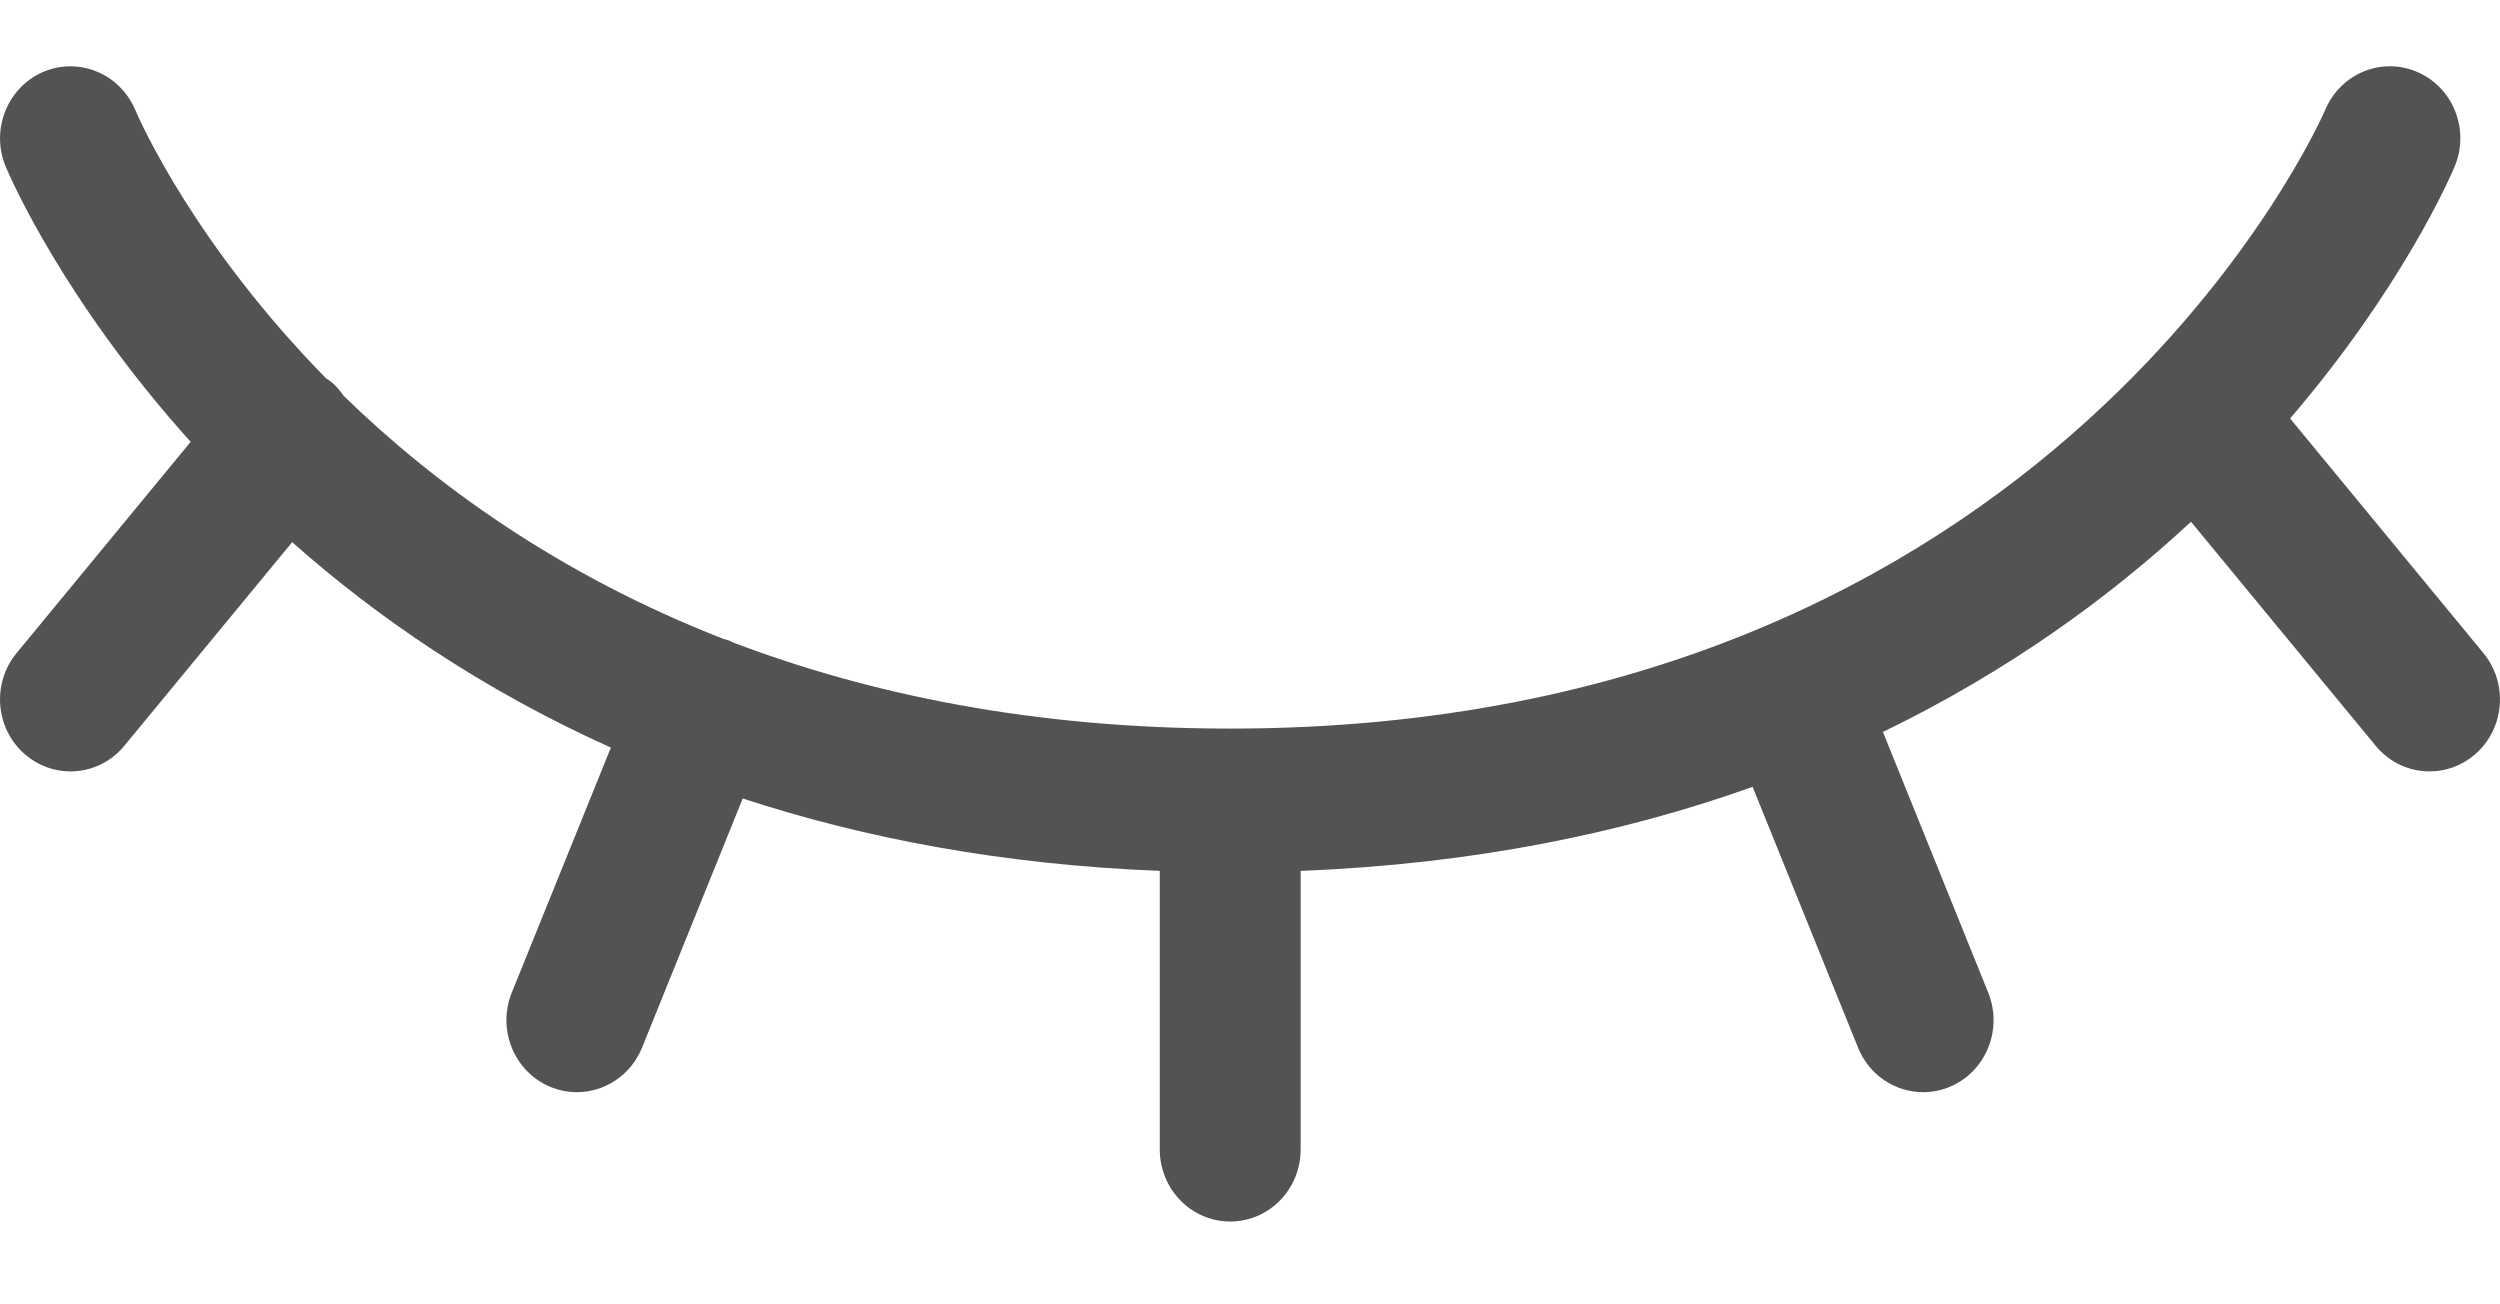 <svg width="23" height="12" viewBox="0 0 23 12" fill="none" xmlns="http://www.w3.org/2000/svg">
<path d="M22.769 6.941C22.648 7.046 22.5 7.097 22.352 7.097C22.168 7.097 21.984 7.017 21.856 6.861L20.157 4.8C19.417 5.488 18.482 6.172 17.323 6.734L18.292 9.133C18.428 9.471 18.271 9.858 17.94 9.998C17.859 10.032 17.775 10.048 17.693 10.048C17.439 10.048 17.197 9.894 17.094 9.638L16.124 7.239C14.939 7.662 13.56 7.95 11.966 8.012V10.575C11.966 10.941 11.676 11.238 11.318 11.238C10.96 11.238 10.67 10.941 10.67 10.575V8.012C9.216 7.955 7.944 7.71 6.833 7.346L5.907 9.638C5.803 9.894 5.562 10.048 5.307 10.048C5.225 10.048 5.141 10.032 5.06 9.998C4.729 9.858 4.572 9.471 4.708 9.133L5.62 6.878C4.427 6.341 3.46 5.672 2.688 4.988L1.144 6.861C1.016 7.017 0.833 7.097 0.648 7.097C0.501 7.097 0.353 7.046 0.231 6.941C-0.043 6.706 -0.078 6.288 0.153 6.008L1.754 4.065C0.594 2.776 0.099 1.644 0.053 1.534C-0.088 1.198 0.064 0.809 0.392 0.664C0.721 0.52 1.102 0.675 1.244 1.011C1.288 1.114 1.792 2.251 3.002 3.483C3.019 3.494 3.037 3.504 3.052 3.517C3.095 3.554 3.13 3.596 3.161 3.641C3.994 4.452 5.136 5.285 6.656 5.878C6.676 5.884 6.697 5.888 6.717 5.897C6.725 5.9 6.732 5.905 6.74 5.909C7.998 6.388 9.51 6.703 11.318 6.703C18.91 6.703 21.368 1.068 21.392 1.011C21.533 0.675 21.914 0.519 22.243 0.664C22.572 0.808 22.724 1.198 22.582 1.534C22.539 1.637 22.095 2.653 21.069 3.85L22.847 6.008C23.078 6.288 23.043 6.706 22.769 6.941Z" fill="#535353"/>
</svg>
